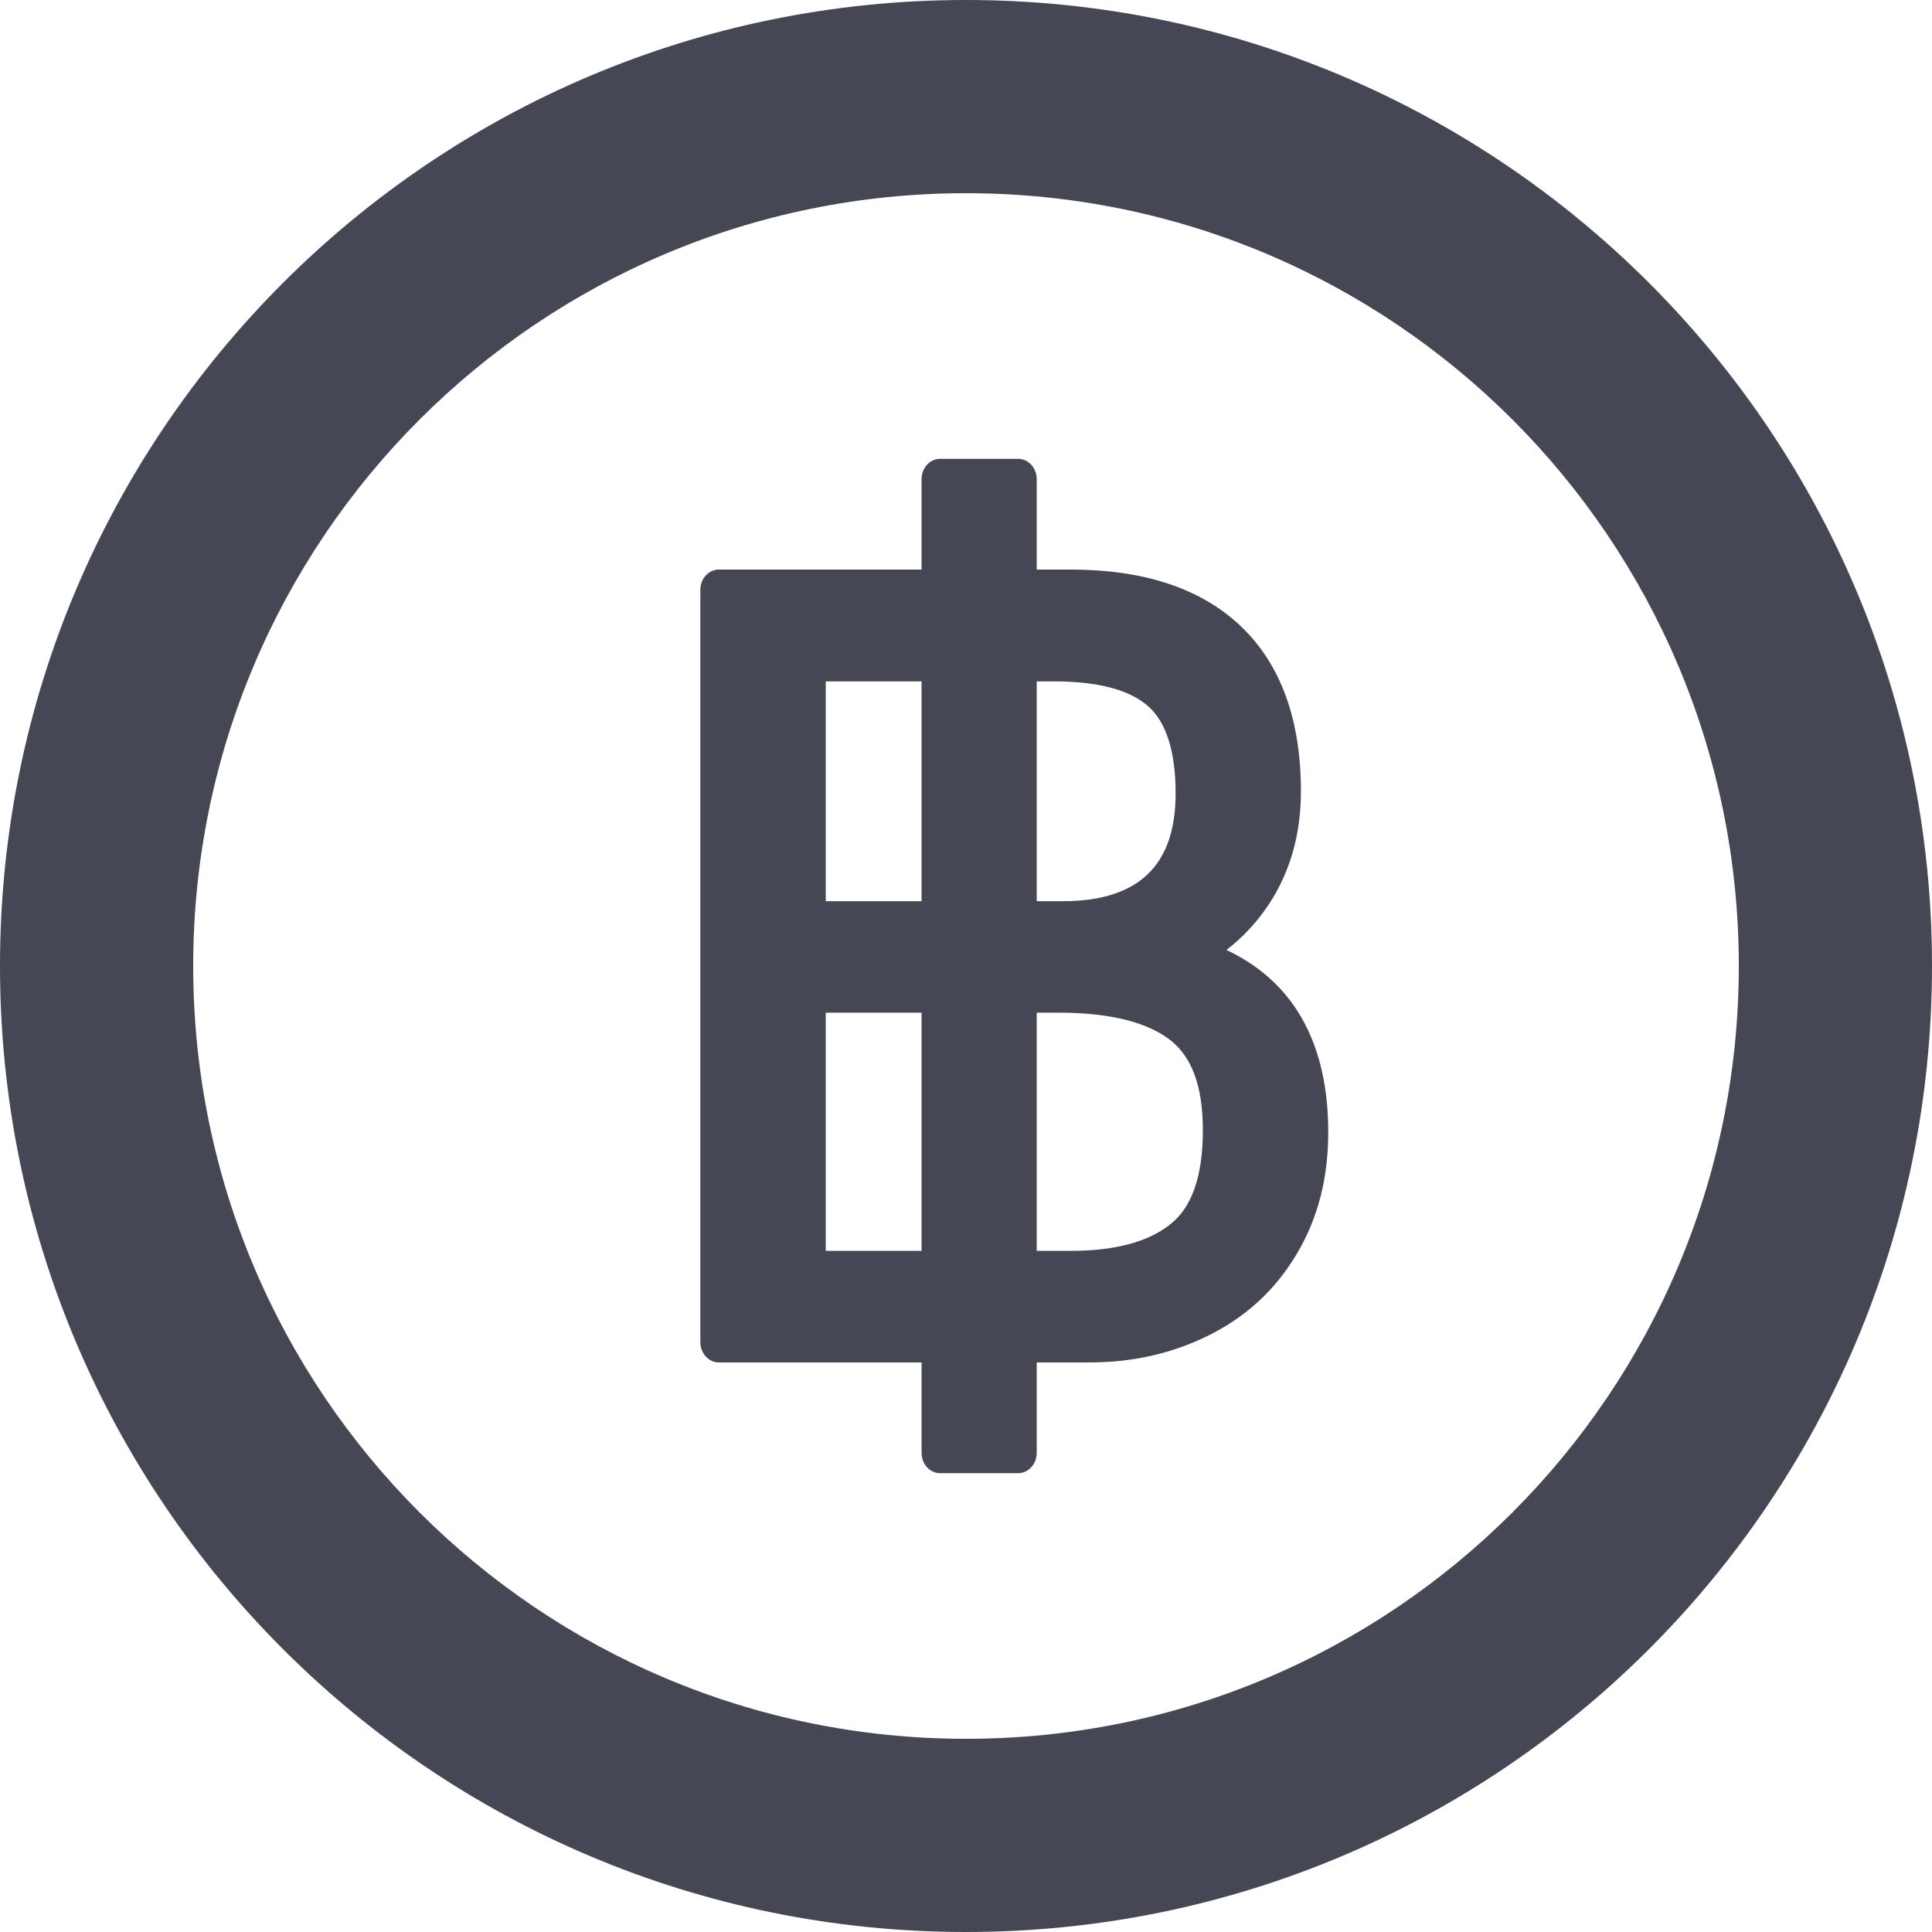 <svg width="20" height="20" viewBox="0 0 20 20" fill="none" xmlns="http://www.w3.org/2000/svg">
<path fill-rule="evenodd" clip-rule="evenodd" d="M9.731 4.75C9.626 4.75 9.54 4.844 9.54 4.96V5.896H7.441C7.336 5.896 7.25 5.99 7.25 6.106L7.25 13.894C7.25 14.009 7.336 14.104 7.441 14.104H9.54V15.04C9.54 15.156 9.626 15.25 9.731 15.25H10.541C10.646 15.25 10.732 15.156 10.732 15.04V14.104H11.279C11.725 14.104 12.137 14.011 12.514 13.823C12.894 13.634 13.198 13.358 13.418 12.99C13.642 12.62 13.75 12.197 13.75 11.721C13.75 11.186 13.63 10.731 13.371 10.378C13.198 10.143 12.97 9.963 12.696 9.834C12.865 9.704 13.013 9.546 13.138 9.357C13.357 9.023 13.467 8.634 13.467 8.191C13.467 7.464 13.266 6.879 12.838 6.476C12.417 6.08 11.821 5.896 11.081 5.896L10.732 5.896V4.96C10.732 4.844 10.646 4.75 10.541 4.75H9.731ZM8.548 9.329L8.548 7.054H9.54L9.54 9.329H8.548ZM10.732 9.329L10.732 7.054L10.919 7.054C11.411 7.054 11.723 7.159 11.898 7.322C12.063 7.477 12.17 7.756 12.17 8.215C12.17 8.601 12.066 8.869 11.887 9.044C11.705 9.222 11.421 9.329 11.011 9.329H10.732ZM8.548 12.949V10.483H9.54V12.949H8.548ZM10.732 12.949V10.483H10.954C11.518 10.483 11.894 10.592 12.121 10.772C12.327 10.937 12.452 11.225 12.452 11.698C12.452 12.194 12.33 12.492 12.134 12.658C11.917 12.842 11.577 12.949 11.081 12.949H10.732Z" fill="#454754"/>
<path fill-rule="evenodd" clip-rule="evenodd" d="M20 10C20 15.523 15.523 20 10 20C4.477 20 0 15.523 0 10C0 4.477 4.477 0 10 0C15.523 0 20 4.477 20 10ZM18 10C18 14.418 14.418 18 10 18C5.582 18 2 14.418 2 10C2 5.582 5.582 2 10 2C14.418 2 18 5.582 18 10Z" fill="#454754"/>
</svg>
